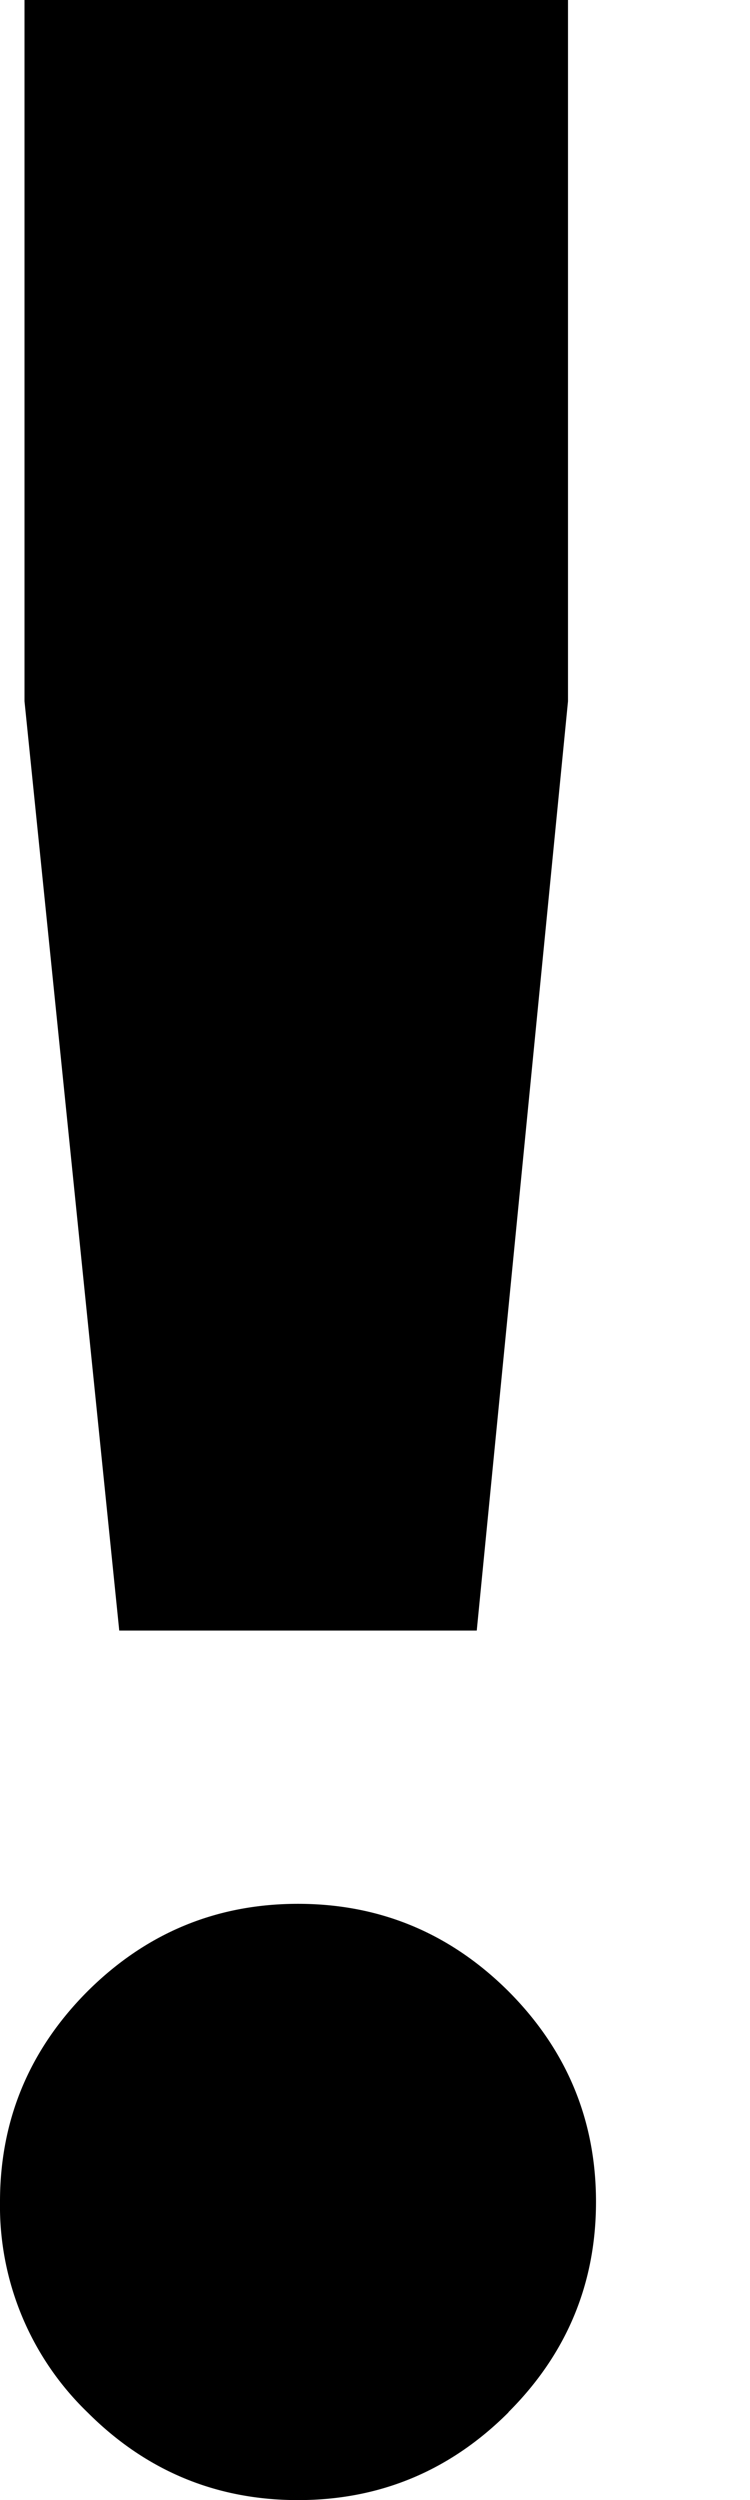 <svg xmlns="http://www.w3.org/2000/svg" width="3" height="10" viewBox="0 0 3 10">
    <path d="M.477 6.522L.098 2.805V0h2.174v2.805l-.365 3.717H.477zm1.557 3.127c-.234.234-.515.351-.842.351-.327 0-.608-.117-.841-.35A1.148 1.148 0 0 1 0 8.807c0-.327.117-.608.35-.842.234-.233.515-.35.842-.35.327 0 .608.117.842.35.233.234.35.515.35.842 0 .327-.117.608-.35.841z"/>
</svg>
